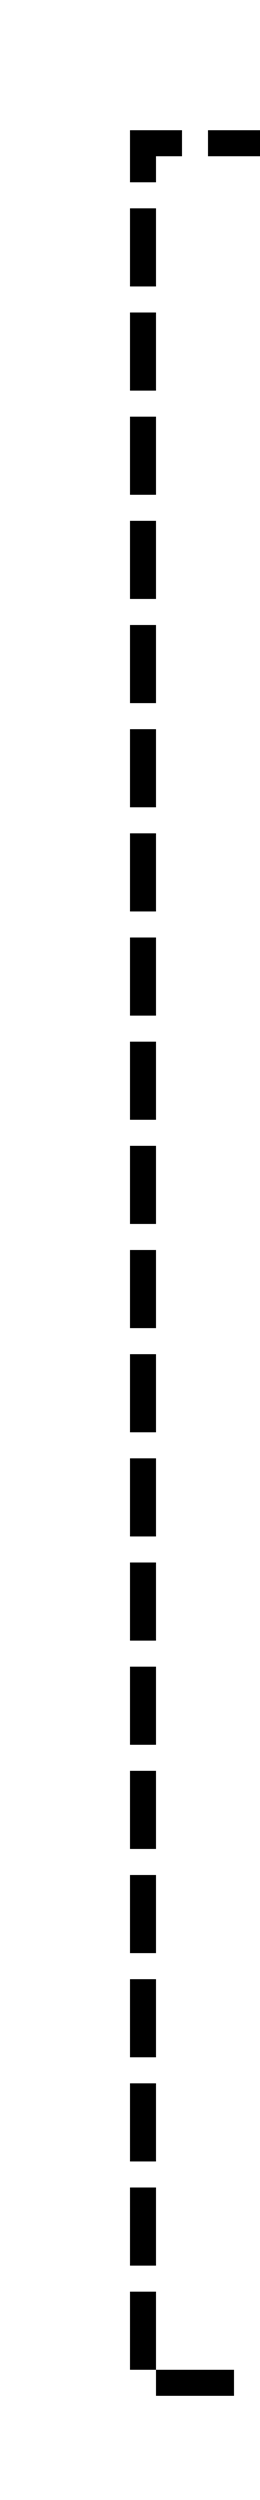 ﻿<?xml version="1.0" encoding="utf-8"?>
<svg version="1.1" xmlns:xlink="http://www.w3.org/1999/xlink" width="10px" height="96px" preserveAspectRatio="xMidYMin meet" viewBox="1806 5975  8 96" xmlns="http://www.w3.org/2000/svg">
  <path d="M 1877.5 6054  L 1877.5 6066.5  L 1810.5 6066.5  L 1810.5 5980.5  L 1934.5 5980.5  L 1934.5 6075  " stroke-width="1" stroke-dasharray="3,1" stroke="#000000" fill="none" />
  <path d="M 1928.2 6074  L 1934.5 6080  L 1940.8 6074  L 1928.2 6074  Z " fill-rule="nonzero" fill="#000000" stroke="none" />
</svg>